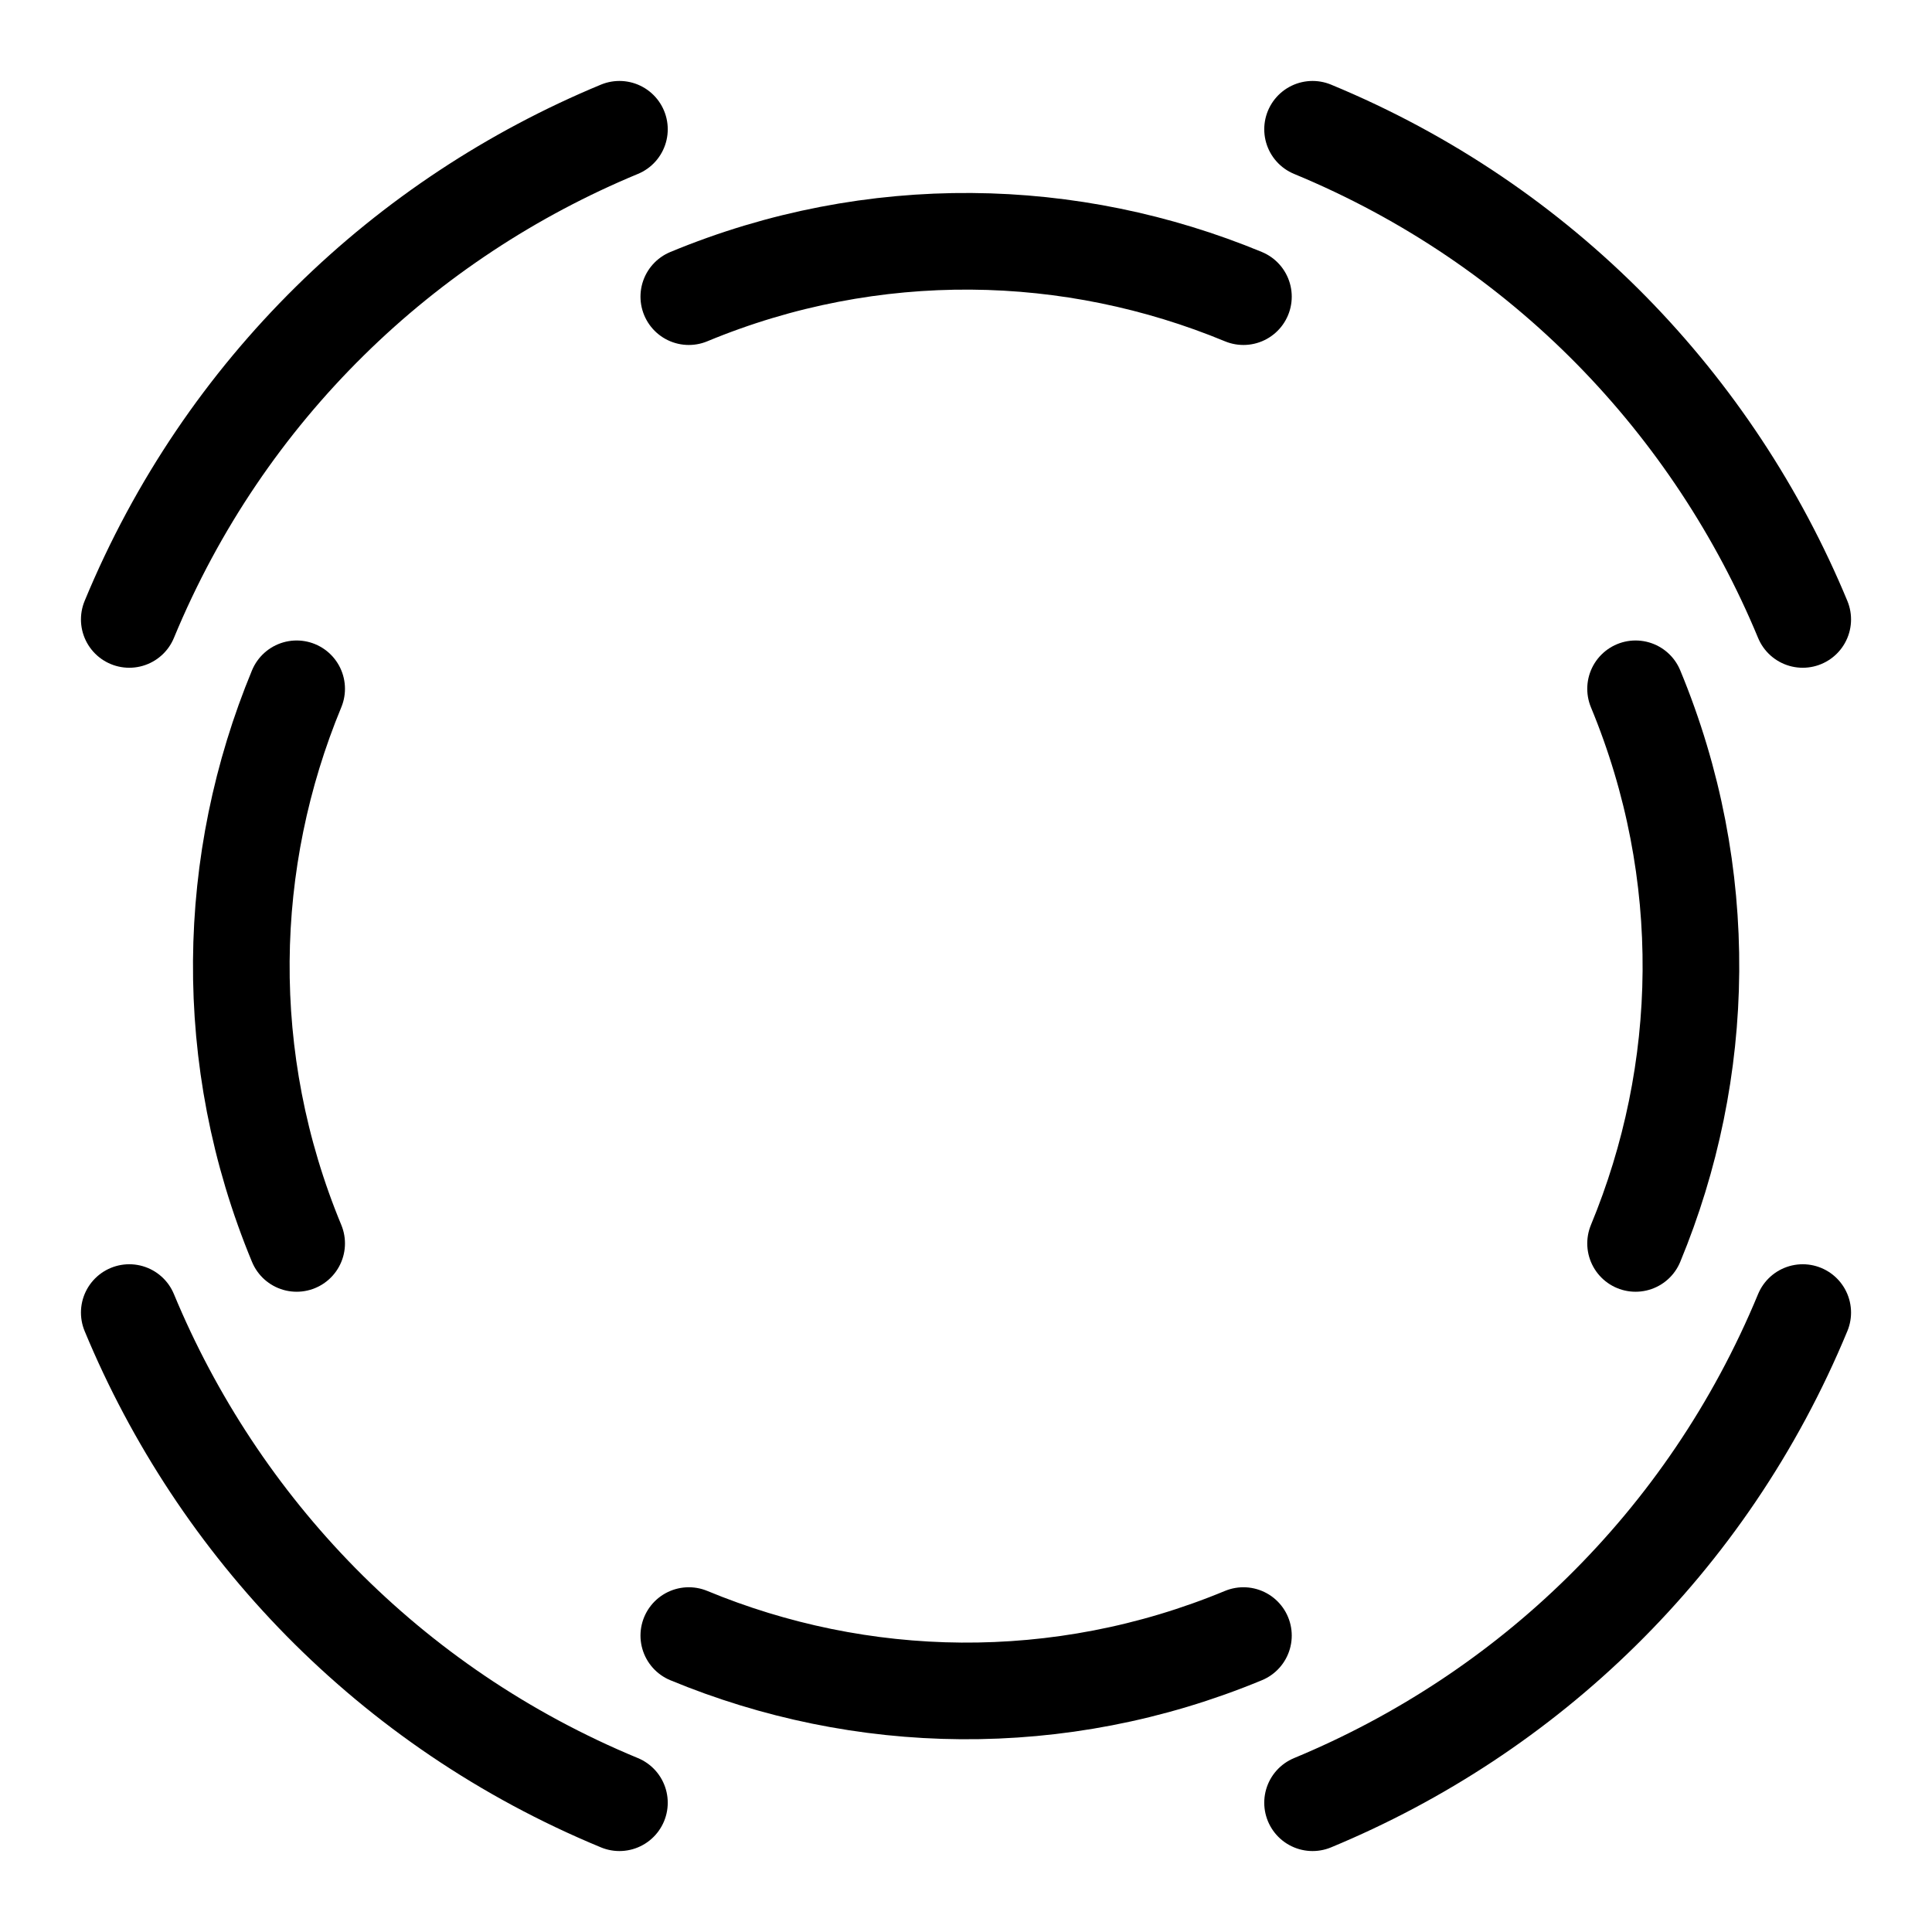 <?xml version="1.0" encoding="UTF-8" standalone="no"?>
<!-- Created with Inkscape (http://www.inkscape.org/) -->

<svg
   xmlns:dc="http://purl.org/dc/elements/1.1/"
   xmlns:cc="http://creativecommons.org/ns#"
   xmlns:rdf="http://www.w3.org/1999/02/22-rdf-syntax-ns#"
   xmlns:svg="http://www.w3.org/2000/svg"
   xmlns="http://www.w3.org/2000/svg"
   xmlns:sodipodi="http://sodipodi.sourceforge.net/DTD/sodipodi-0.dtd"
   xmlns:inkscape="http://www.inkscape.org/namespaces/inkscape"
   width="64"
   height="64"
   viewBox="0 0 16.933 16.933"
   version="1.1"
   id="svg8"
   inkscape:version="0.92.4 (5da689c313, 2019-01-14)"
   sodipodi:docname="level outline 3.svg">
  <defs
     id="defs2" />
  <sodipodi:namedview
     id="base"
     pagecolor="#ffffff"
     bordercolor="#666666"
     borderopacity="1.0"
     inkscape:pageopacity="0.0"
     inkscape:pageshadow="2"
     inkscape:zoom="5.6568543"
     inkscape:cx="-2.709986"
     inkscape:cy="8.3402425"
     inkscape:document-units="mm"
     inkscape:current-layer="layer1"
     showgrid="true"
     units="px"
     inkscape:window-width="1920"
     inkscape:window-height="1046"
     inkscape:window-x="-11"
     inkscape:window-y="-11"
     inkscape:window-maximized="1">
    <inkscape:grid
       type="xygrid"
       id="grid3713"
       empspacing="8" />
  </sodipodi:namedview>
  <g
     inkscape:label="Ebene 1"
     inkscape:groupmode="layer"
     id="layer1"
     transform="translate(0,-280.067)">
    <path
       style="fill:none;stroke:#000000;stroke-width:0.847;stroke-linecap:round;stroke-miterlimit:4;stroke-dasharray:none"
       d="m 6.037,282.667 c 0.81,-0.336 1.65,-0.491 2.475,-0.485 0.825,0.006 1.635,0.174 2.386,0.485 m 3.437,3.437 c 0.336,0.81 0.491,1.65 0.485,2.475 -0.006,0.825 -0.174,1.635 -0.485,2.386 m -3.437,3.437 c -0.81,0.336 -1.65,0.491 -2.475,0.485 -0.825,-0.006 -1.635,-0.174 -2.386,-0.485 m -3.437,-3.437 c -0.336,-0.81 -0.491,-1.65 -0.485,-2.475 0.006,-0.825 0.174,-1.635 0.485,-2.386"
       id="path3715"
       inkscape:connector-curvature="0"
       sodipodi:nodetypes="csccsccsccsc" />
    <path
       style="fill:none;stroke:#000000;stroke-width:0.847;stroke-linecap:round;stroke-miterlimit:4;stroke-dasharray:none"
       d="m 11.504,281.2 c 1.013,0.419 1.892,1.024 2.616,1.759 0.723,0.735 1.291,1.599 1.68,2.537 m -7e-6,6.075 c -0.419,1.013 -1.024,1.892 -1.759,2.616 -0.734,0.724 -1.599,1.291 -2.537,1.68 m -6.075,10e-6 c -1.013,-0.419 -1.892,-1.024 -2.616,-1.759 -0.723,-0.735 -1.291,-1.599 -1.68,-2.537 m 2e-6,-6.075 c 0.419,-1.013 1.024,-1.892 1.759,-2.616 0.734,-0.724 1.599,-1.291 2.537,-1.68"
       id="path3715-8"
       inkscape:connector-curvature="0"
       sodipodi:nodetypes="csccsccsccsc" />
  </g>
</svg>
